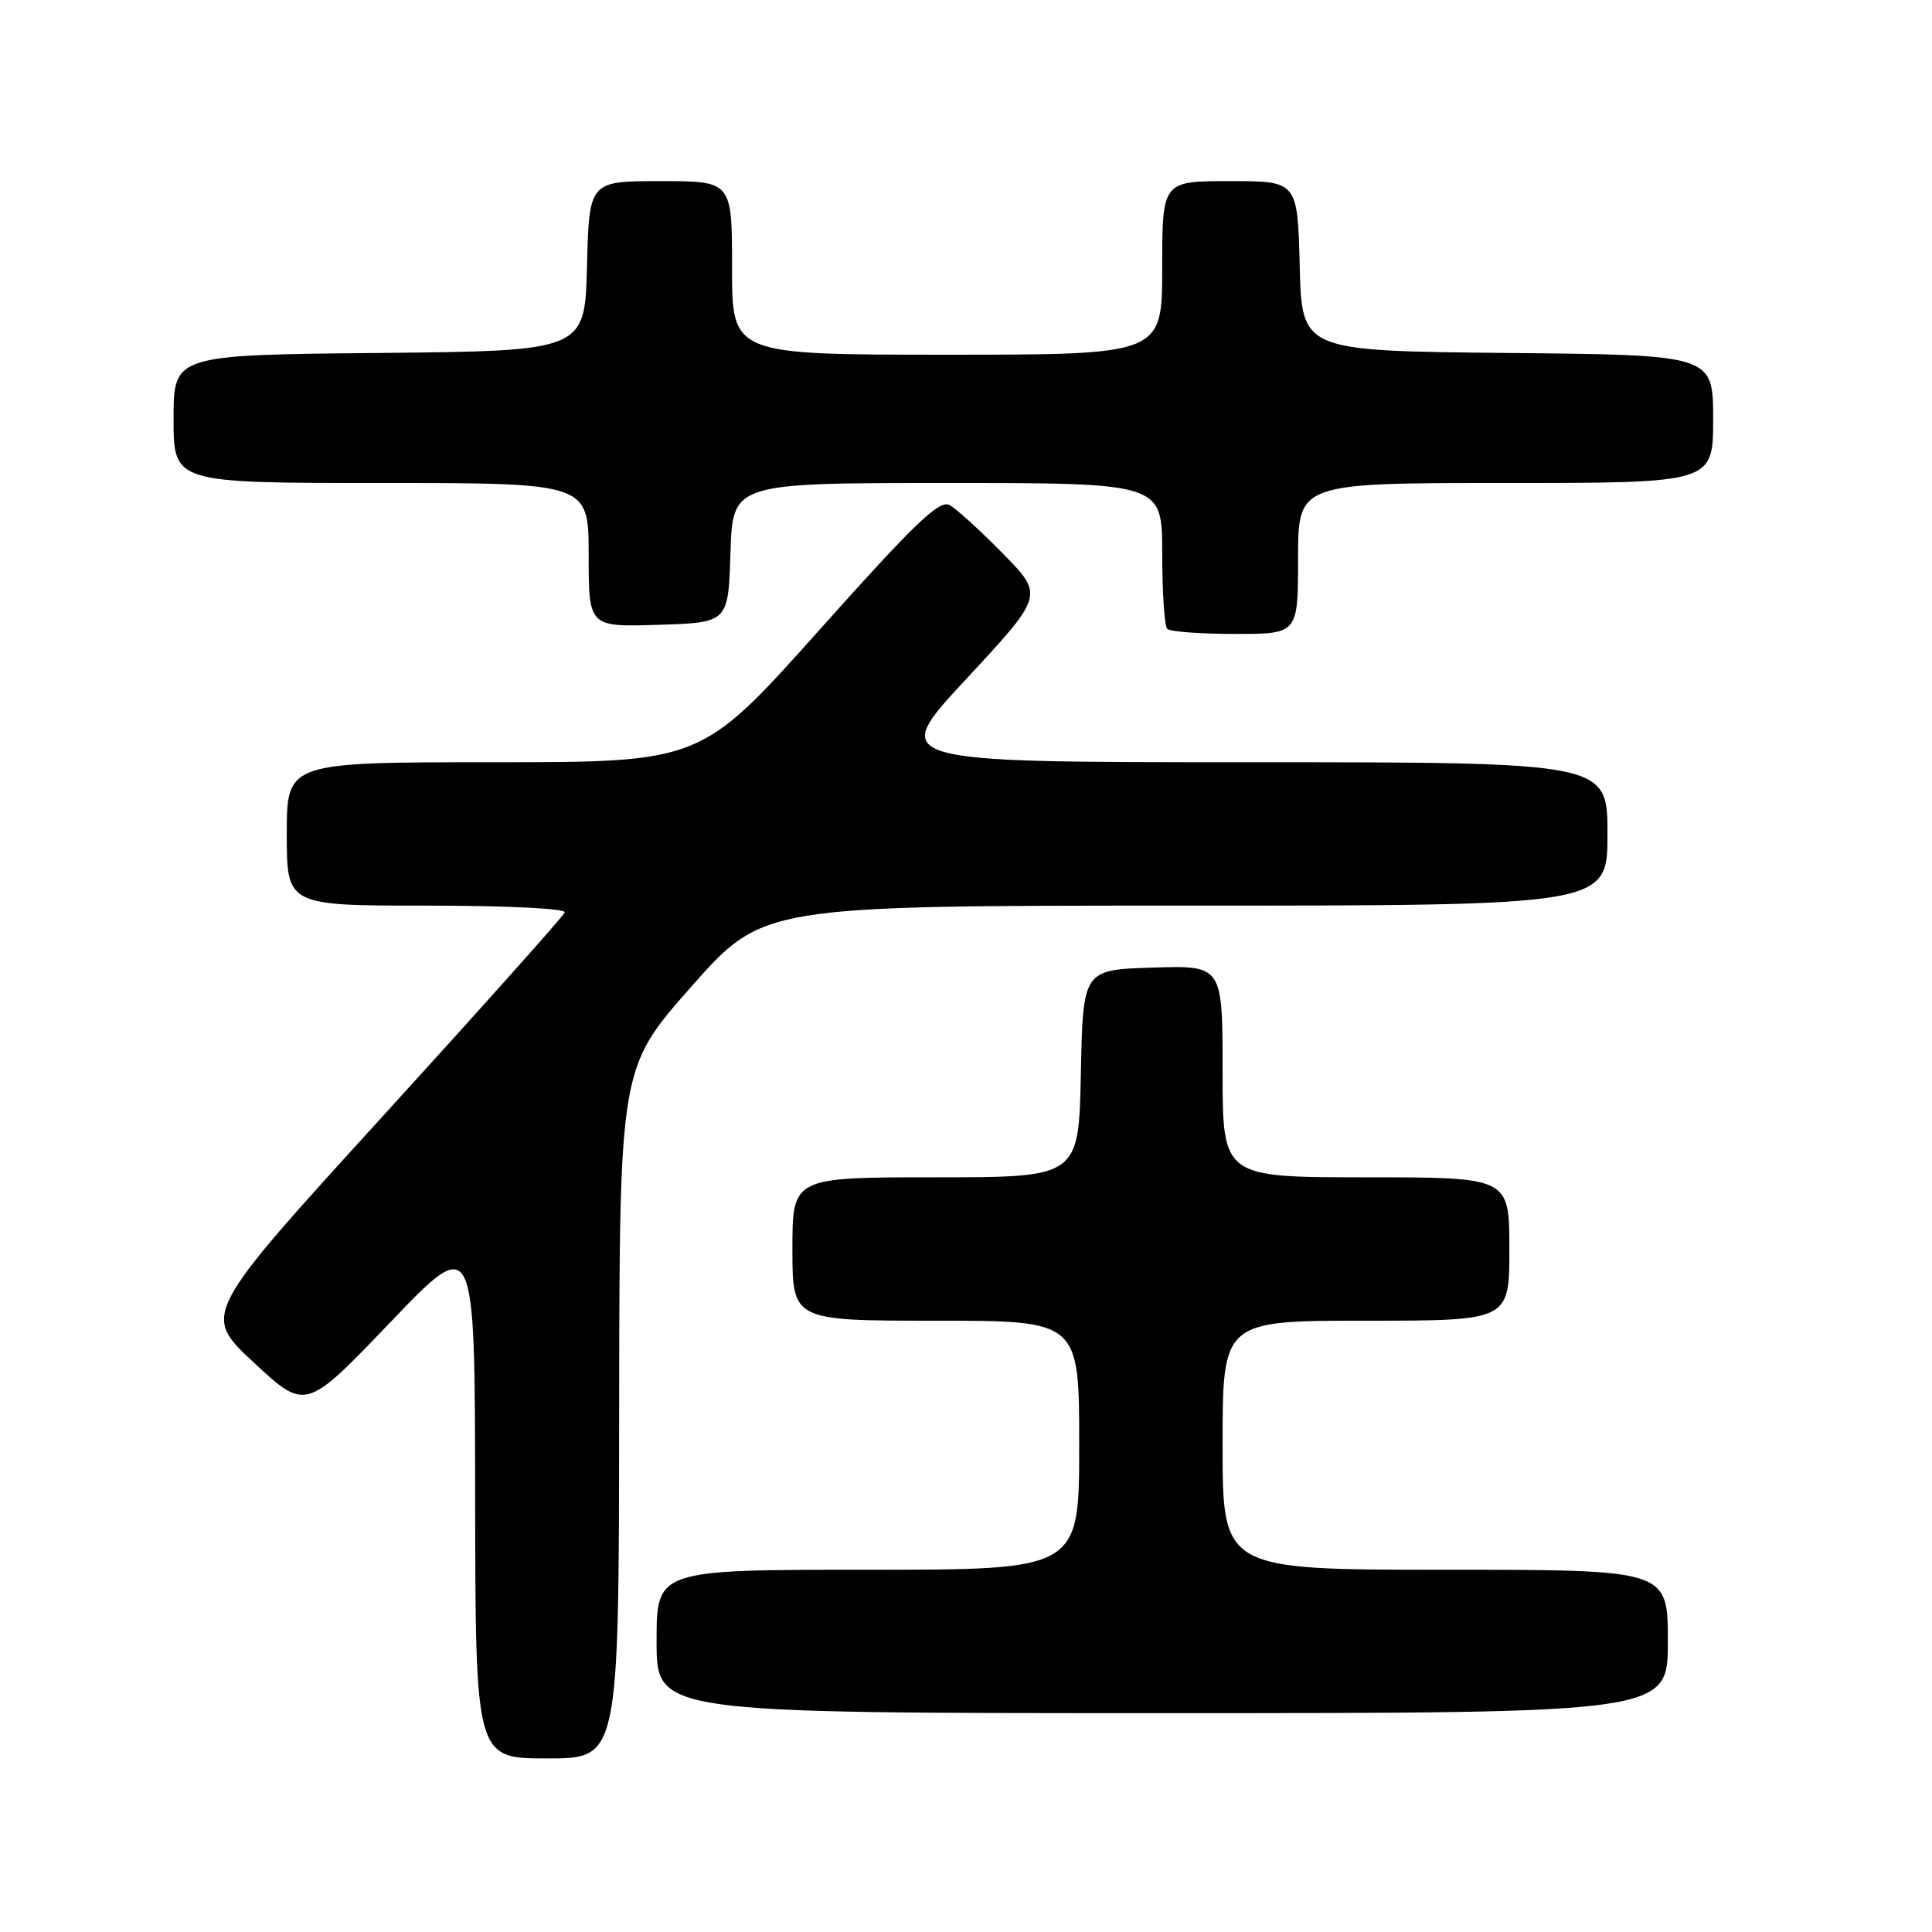 <?xml version="1.0" encoding="UTF-8" standalone="no"?>
<!DOCTYPE svg PUBLIC "-//W3C//DTD SVG 1.1//EN" "http://www.w3.org/Graphics/SVG/1.1/DTD/svg11.dtd" >
<svg xmlns="http://www.w3.org/2000/svg" xmlns:xlink="http://www.w3.org/1999/xlink" version="1.1" viewBox="0 0 256 256">
 <g >
 <path fill="currentColor"
d=" M 82.04 187.25 C 82.09 141.50 82.09 141.50 91.59 130.75 C 101.10 120.00 101.10 120.00 157.05 120.00 C 213.00 120.00 213.00 120.00 213.00 110.50 C 213.00 101.00 213.00 101.00 165.39 101.00 C 117.78 101.00 117.78 101.00 128.05 89.95 C 138.32 78.89 138.32 78.89 132.91 73.37 C 129.94 70.34 126.75 67.44 125.83 66.93 C 124.47 66.19 121.27 69.26 108.54 83.51 C 92.91 101.00 92.91 101.00 65.45 101.00 C 38.00 101.00 38.00 101.00 38.00 110.50 C 38.00 120.00 38.00 120.00 56.58 120.00 C 67.23 120.00 75.02 120.39 74.83 120.90 C 74.65 121.40 63.76 133.59 50.64 147.99 C 26.78 174.18 26.78 174.18 33.64 180.55 C 40.50 186.93 40.50 186.93 51.71 175.22 C 62.92 163.50 62.92 163.50 62.96 198.25 C 63.00 233.00 63.00 233.00 72.50 233.00 C 82.00 233.00 82.00 233.00 82.04 187.25 Z  M 221.00 217.50 C 221.00 208.00 221.00 208.00 191.50 208.00 C 162.00 208.00 162.00 208.00 162.00 191.50 C 162.00 175.00 162.00 175.00 181.00 175.00 C 200.00 175.00 200.00 175.00 200.00 165.50 C 200.00 156.00 200.00 156.00 181.00 156.00 C 162.00 156.00 162.00 156.00 162.00 141.96 C 162.00 127.92 162.00 127.92 152.75 128.21 C 143.50 128.50 143.50 128.50 143.22 142.25 C 142.94 156.00 142.94 156.00 123.97 156.00 C 105.00 156.00 105.00 156.00 105.00 165.50 C 105.00 175.00 105.00 175.00 124.00 175.00 C 143.00 175.00 143.00 175.00 143.00 191.50 C 143.00 208.00 143.00 208.00 115.00 208.00 C 87.00 208.00 87.00 208.00 87.00 217.50 C 87.00 227.00 87.00 227.00 154.00 227.00 C 221.00 227.00 221.00 227.00 221.00 217.50 Z  M 172.00 74.00 C 172.00 64.00 172.00 64.00 199.50 64.00 C 227.00 64.00 227.00 64.00 227.00 55.52 C 227.00 47.03 227.00 47.03 199.75 46.77 C 172.50 46.50 172.50 46.50 172.22 35.25 C 171.93 24.00 171.93 24.00 162.97 24.00 C 154.00 24.00 154.00 24.00 154.00 35.50 C 154.00 47.00 154.00 47.00 125.50 47.00 C 97.00 47.00 97.00 47.00 97.00 35.50 C 97.00 24.00 97.00 24.00 87.53 24.00 C 78.07 24.00 78.07 24.00 77.78 35.25 C 77.50 46.50 77.50 46.50 50.25 46.77 C 23.00 47.03 23.00 47.03 23.00 55.52 C 23.00 64.00 23.00 64.00 50.50 64.00 C 78.00 64.00 78.00 64.00 78.00 73.54 C 78.00 83.08 78.00 83.08 87.25 82.79 C 96.50 82.50 96.50 82.50 96.79 73.25 C 97.08 64.00 97.08 64.00 125.54 64.00 C 154.00 64.00 154.00 64.00 154.00 73.33 C 154.00 78.47 154.30 82.97 154.67 83.33 C 155.03 83.70 159.08 84.00 163.67 84.00 C 172.00 84.00 172.00 84.00 172.00 74.00 Z "/>
</g>
</svg>